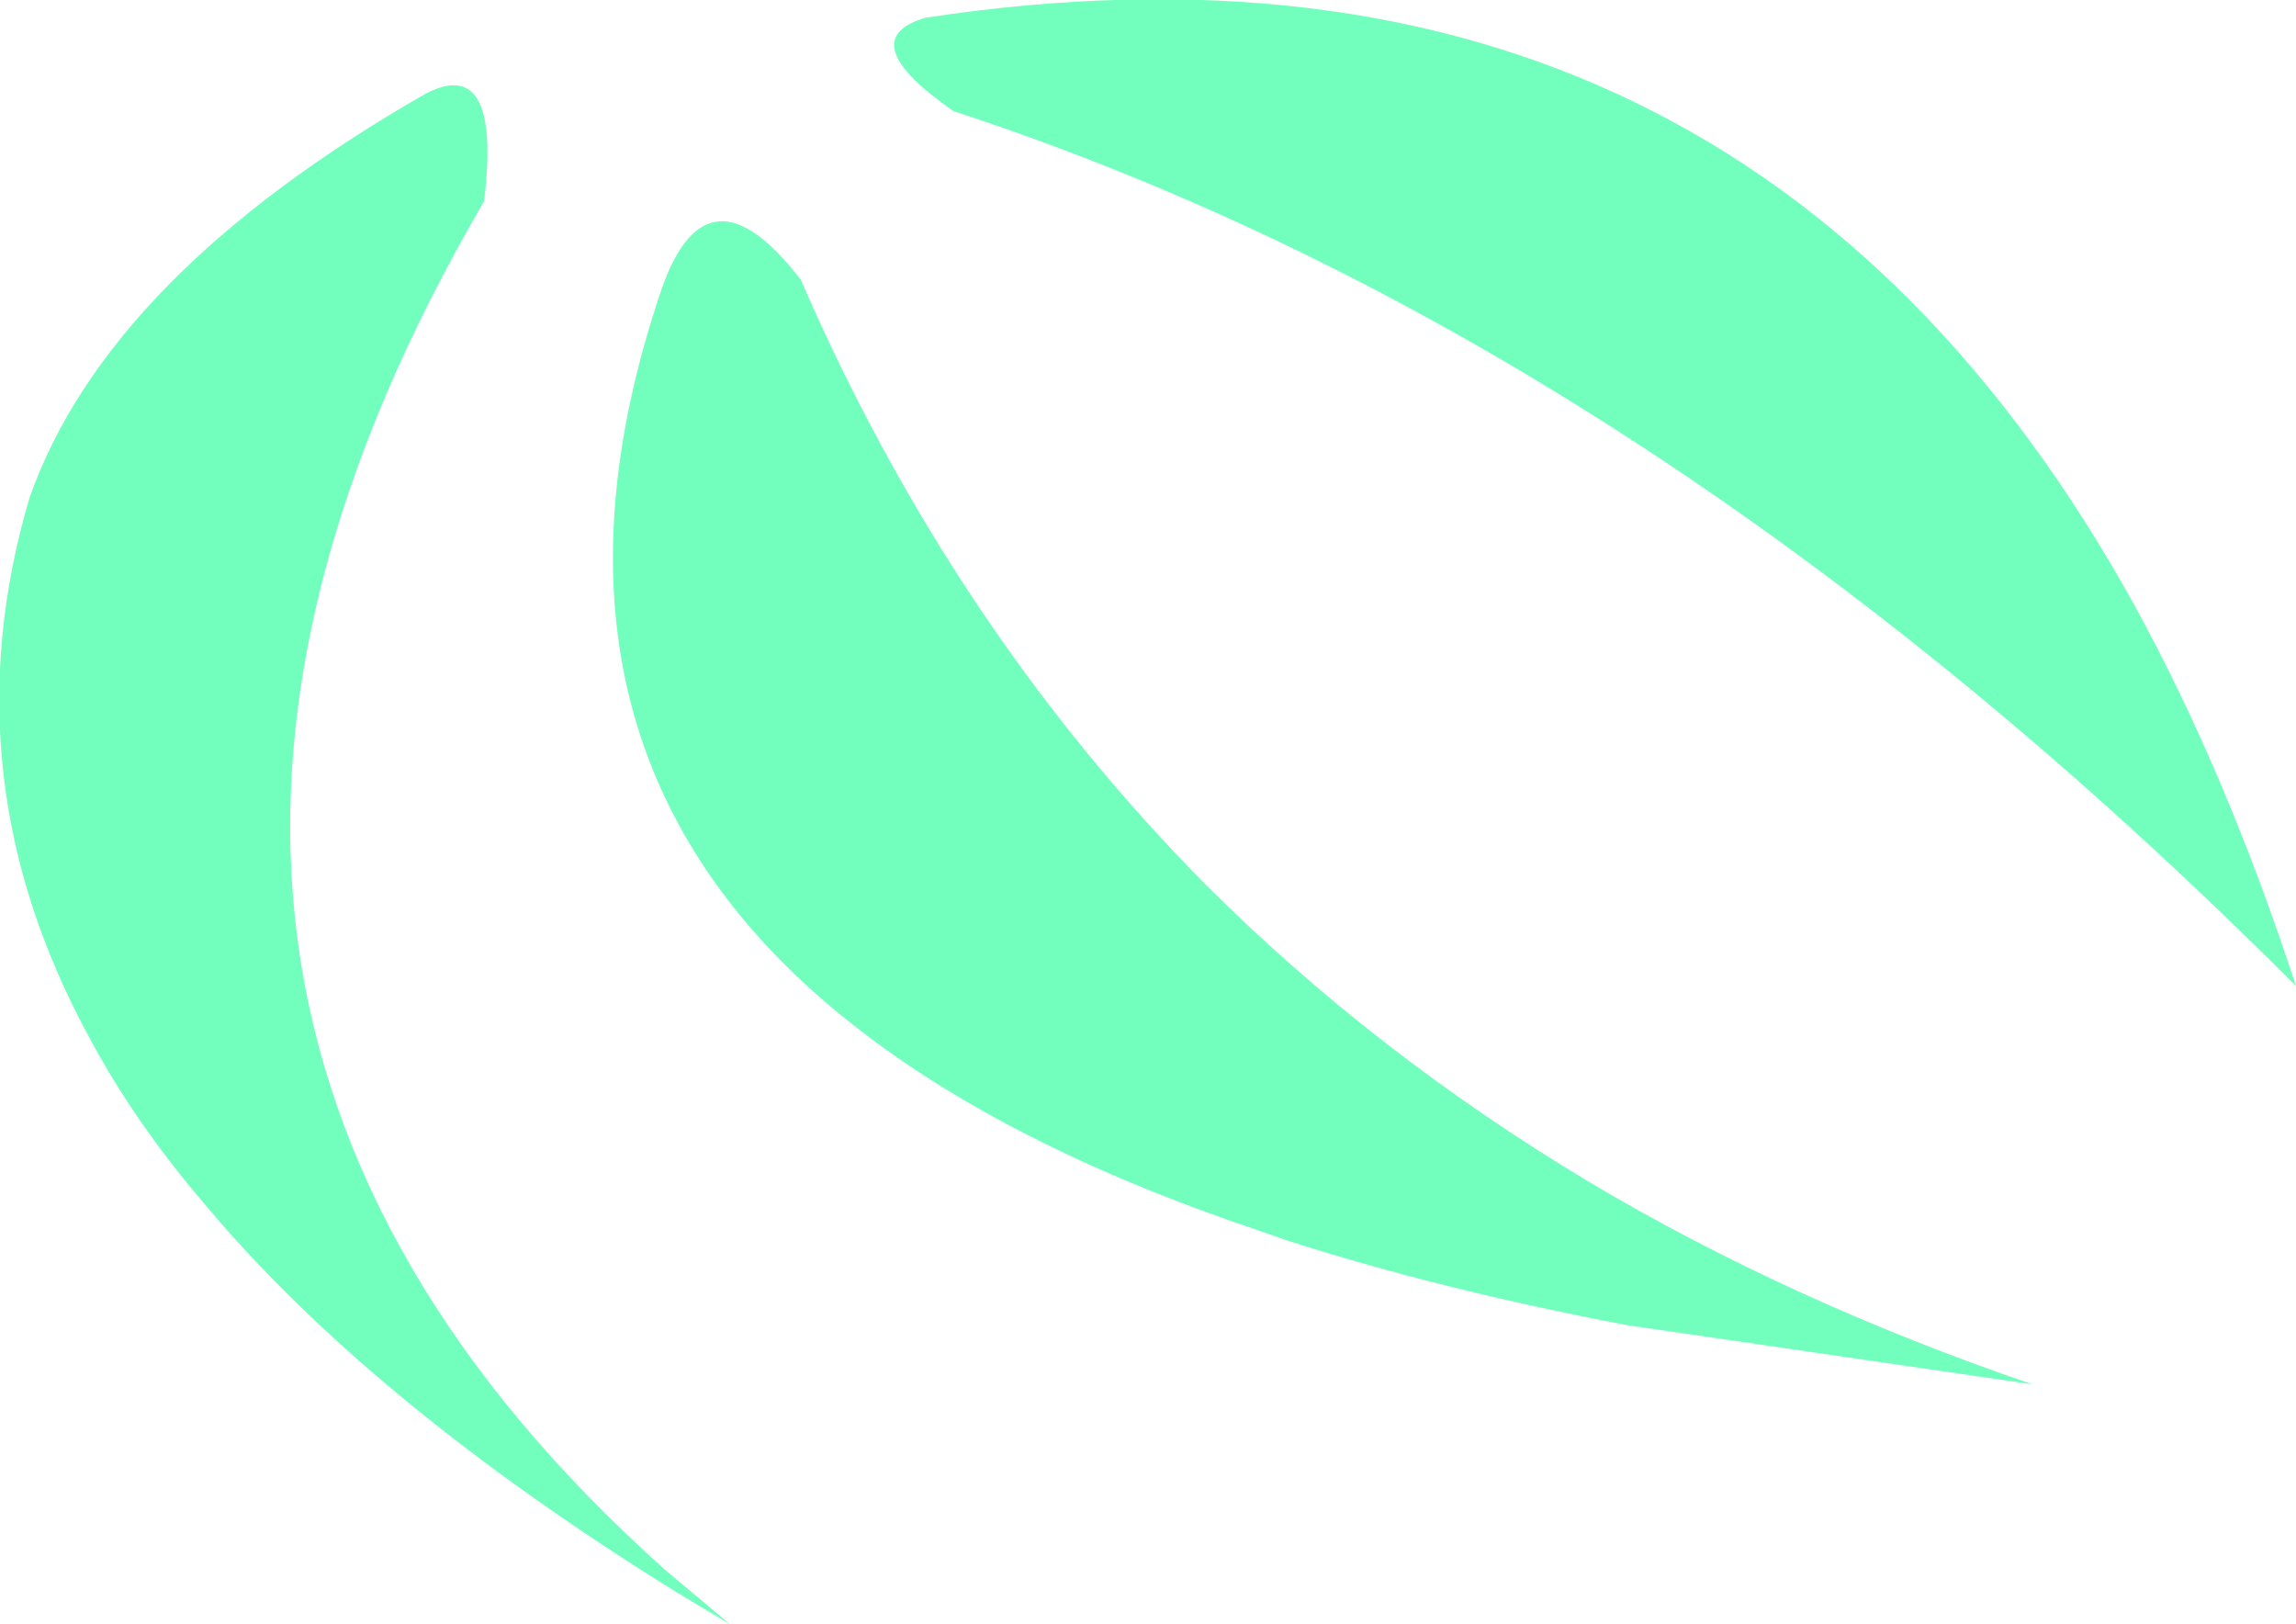<?xml version="1.0" encoding="UTF-8" standalone="no"?>
<svg xmlns:xlink="http://www.w3.org/1999/xlink" height="54.85px" width="77.55px" xmlns="http://www.w3.org/2000/svg">
  <g transform="matrix(1.0, 0.0, 0.0, 1.0, 38.75, 27.45)">
    <path d="M-11.7 -18.0 Q-6.6 -6.25 1.95 2.4 7.65 8.1 14.9 12.45 21.7 16.5 29.9 19.3 L16.2 17.3 Q9.9 16.1 4.75 14.45 L3.75 14.1 Q-4.75 11.25 -9.95 7.15 -21.7 -2.1 -16.4 -17.7 -14.85 -22.1 -11.7 -18.0 M33.35 -7.0 Q36.45 -1.35 38.8 5.85 17.0 -16.0 -6.55 -23.7 -10.0 -26.1 -7.5 -26.85 20.05 -31.05 33.35 -7.0 M-15.85 26.35 Q-26.2 19.95 -31.85 13.2 -34.2 10.45 -35.7 7.65 -40.55 -1.2 -37.75 -10.65 -35.1 -18.15 -24.35 -24.3 -21.8 -25.6 -22.4 -20.65 -38.05 6.1 -16.3 25.55 L-14.1 27.4 -15.85 26.35" fill="#72ffbd" fill-rule="evenodd" stroke="none"/>
  </g>
</svg>
